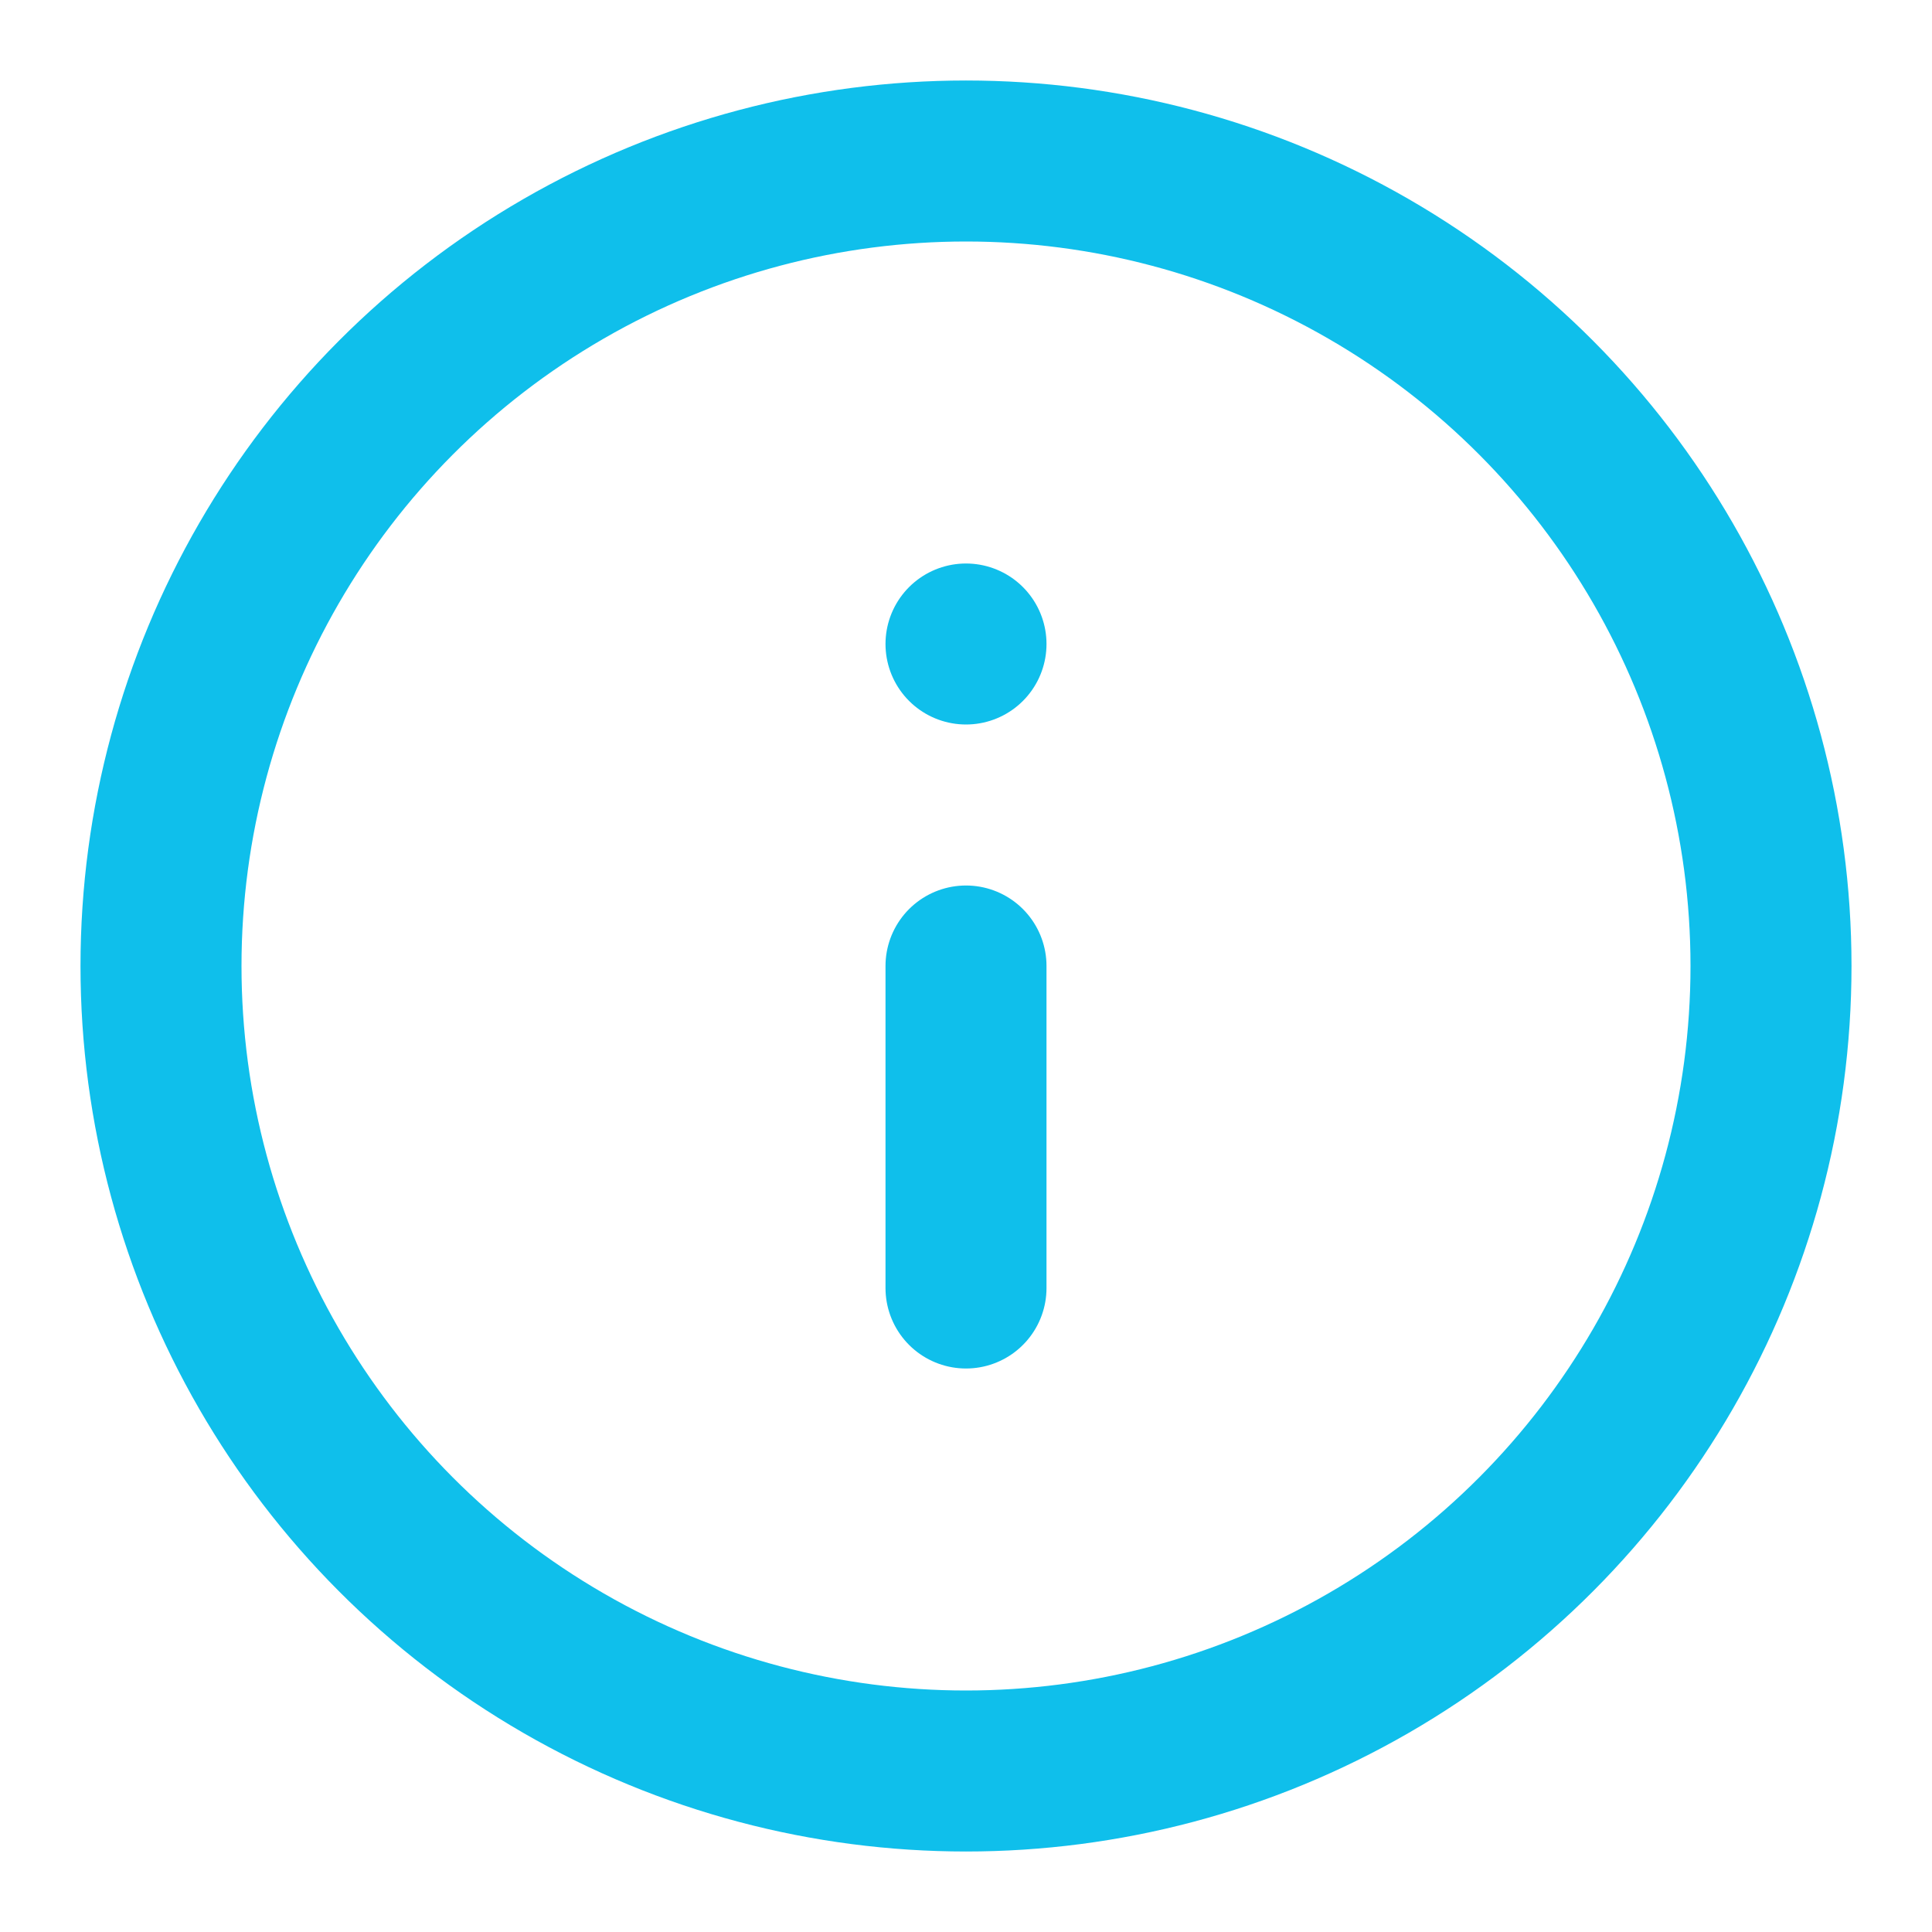 <!DOCTYPE svg PUBLIC "-//W3C//DTD SVG 1.1//EN" "http://www.w3.org/Graphics/SVG/1.1/DTD/svg11.dtd">
<!-- Uploaded to: SVG Repo, www.svgrepo.com, Transformed by: SVG Repo Mixer Tools -->
<svg width="800px" height="800px" viewBox="0 0 24 24" xmlns="http://www.w3.org/2000/svg" fill="#ffffff" data-darkreader-inline-fill="" style="--darkreader-inline-fill: #000000;">
<g id="SVGRepo_bgCarrier" stroke-width="0"/>
<g id="SVGRepo_tracerCarrier" stroke-linecap="round" stroke-linejoin="round"/>
<g id="SVGRepo_iconCarrier"> <title>i</title> <g id="Complete"> <g id="info-circle"> <g> <circle id="_--Circle" data-name="--Circle" cx="12" cy="12" r="10" fill="none" stroke="#0fbfeb" stroke-linecap="round" stroke-linejoin="round" stroke-width="2" data-darkreader-inline-stroke="" style="--darkreader-inline-stroke: #edebe8;"/> <line x1="12" y1="12" x2="12" y2="16" fill="none" stroke="#0fbfeb" stroke-linecap="round" stroke-linejoin="round" stroke-width="2" data-darkreader-inline-stroke="" style="--darkreader-inline-stroke: #8d8272;"/> <line x1="12" y1="8" x2="12" y2="8" fill="none" stroke="#0fbfeb" stroke-linecap="round" stroke-linejoin="round" stroke-width="2" data-darkreader-inline-stroke="" style="--darkreader-inline-stroke: #8d8272;"/> </g> </g> </g> </g>
</svg>